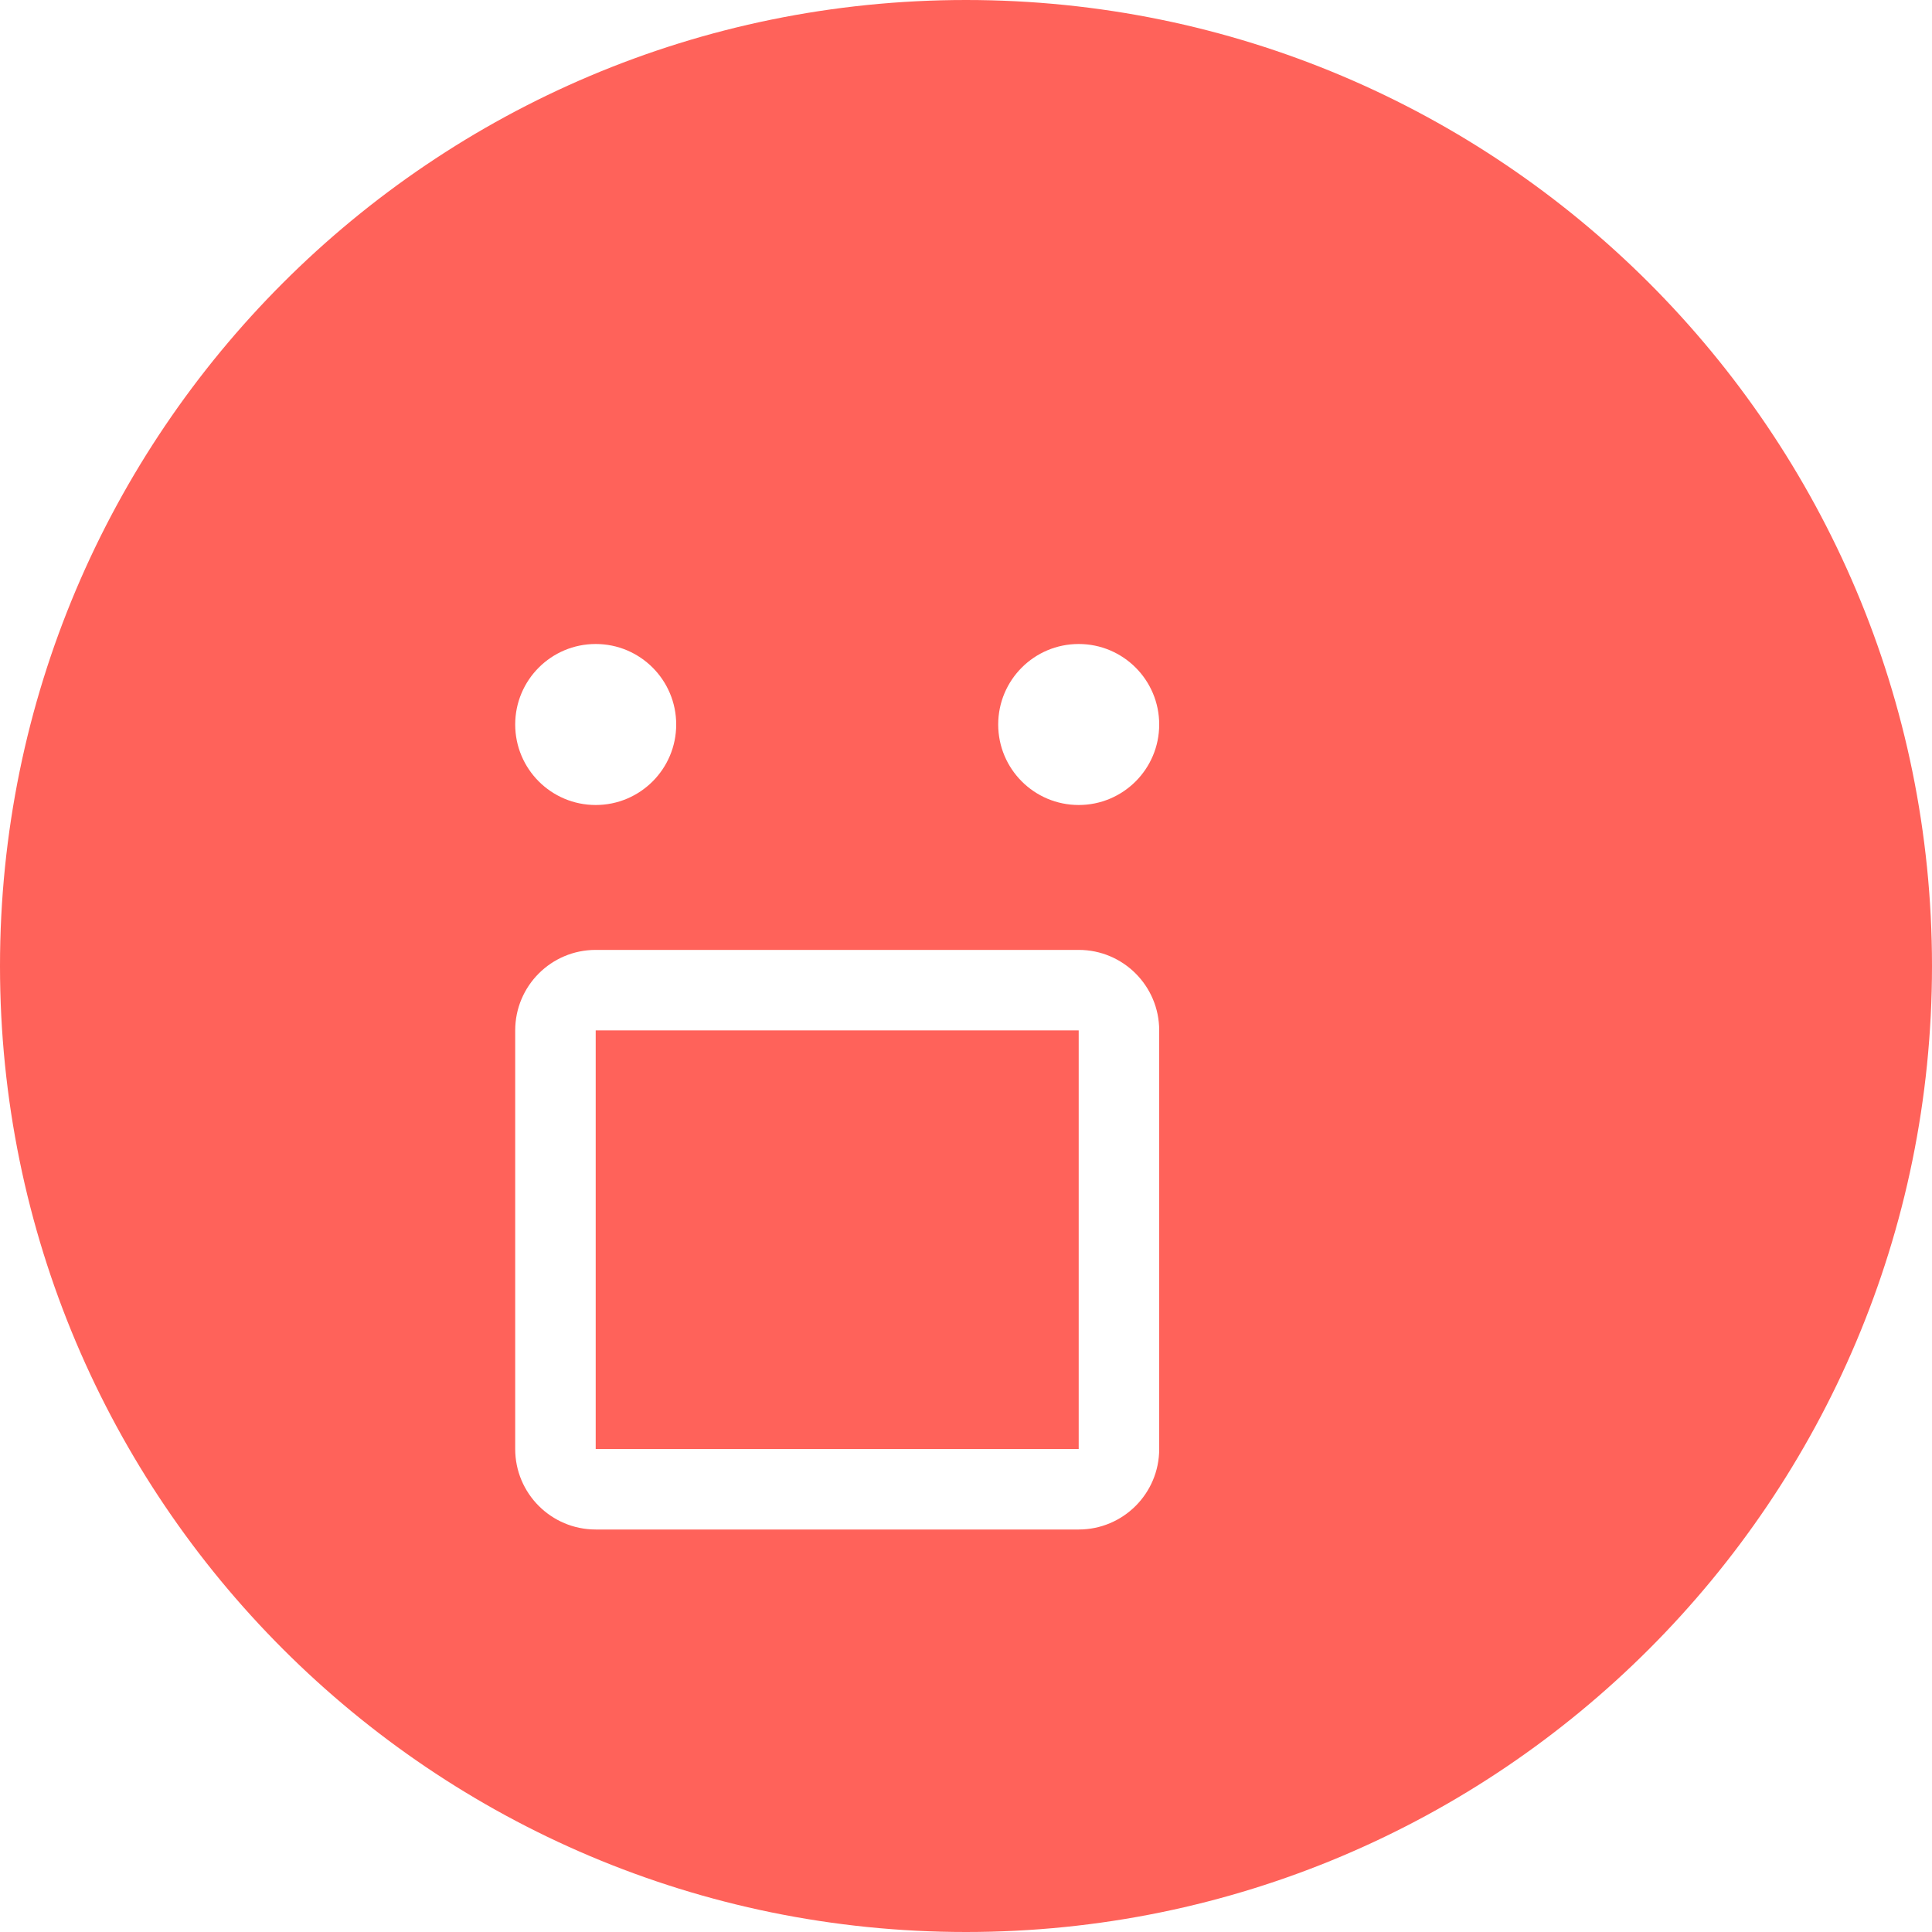 <svg width="240" height="240" viewBox="0 0 240 240" fill="none" xmlns="http://www.w3.org/2000/svg">
<path id="Exclude" fill-rule="evenodd" clip-rule="evenodd" d="M120 240C186.274 240 240 186.274 240 120C240 53.726 186.274 0 120 0C53.726 0 0 53.726 0 120C0 186.274 53.726 240 120 240ZM74 100C79.523 100 84 95.523 84 90C84 84.477 79.523 80 74 80C68.477 80 64 84.477 64 90C64 95.523 68.477 100 74 100ZM144 90C144 95.523 139.523 100 134 100C128.477 100 124 95.523 124 90C124 84.477 128.477 80 134 80C139.523 80 144 84.477 144 90ZM74 128H134V180H74V128ZM64 128C64 122.477 68.477 118 74 118H134C139.523 118 144 122.477 144 128V180C144 185.523 139.523 190 134 190H74C68.477 190 64 185.523 64 180V128Z" fill="#FF625A"/>
</svg>
